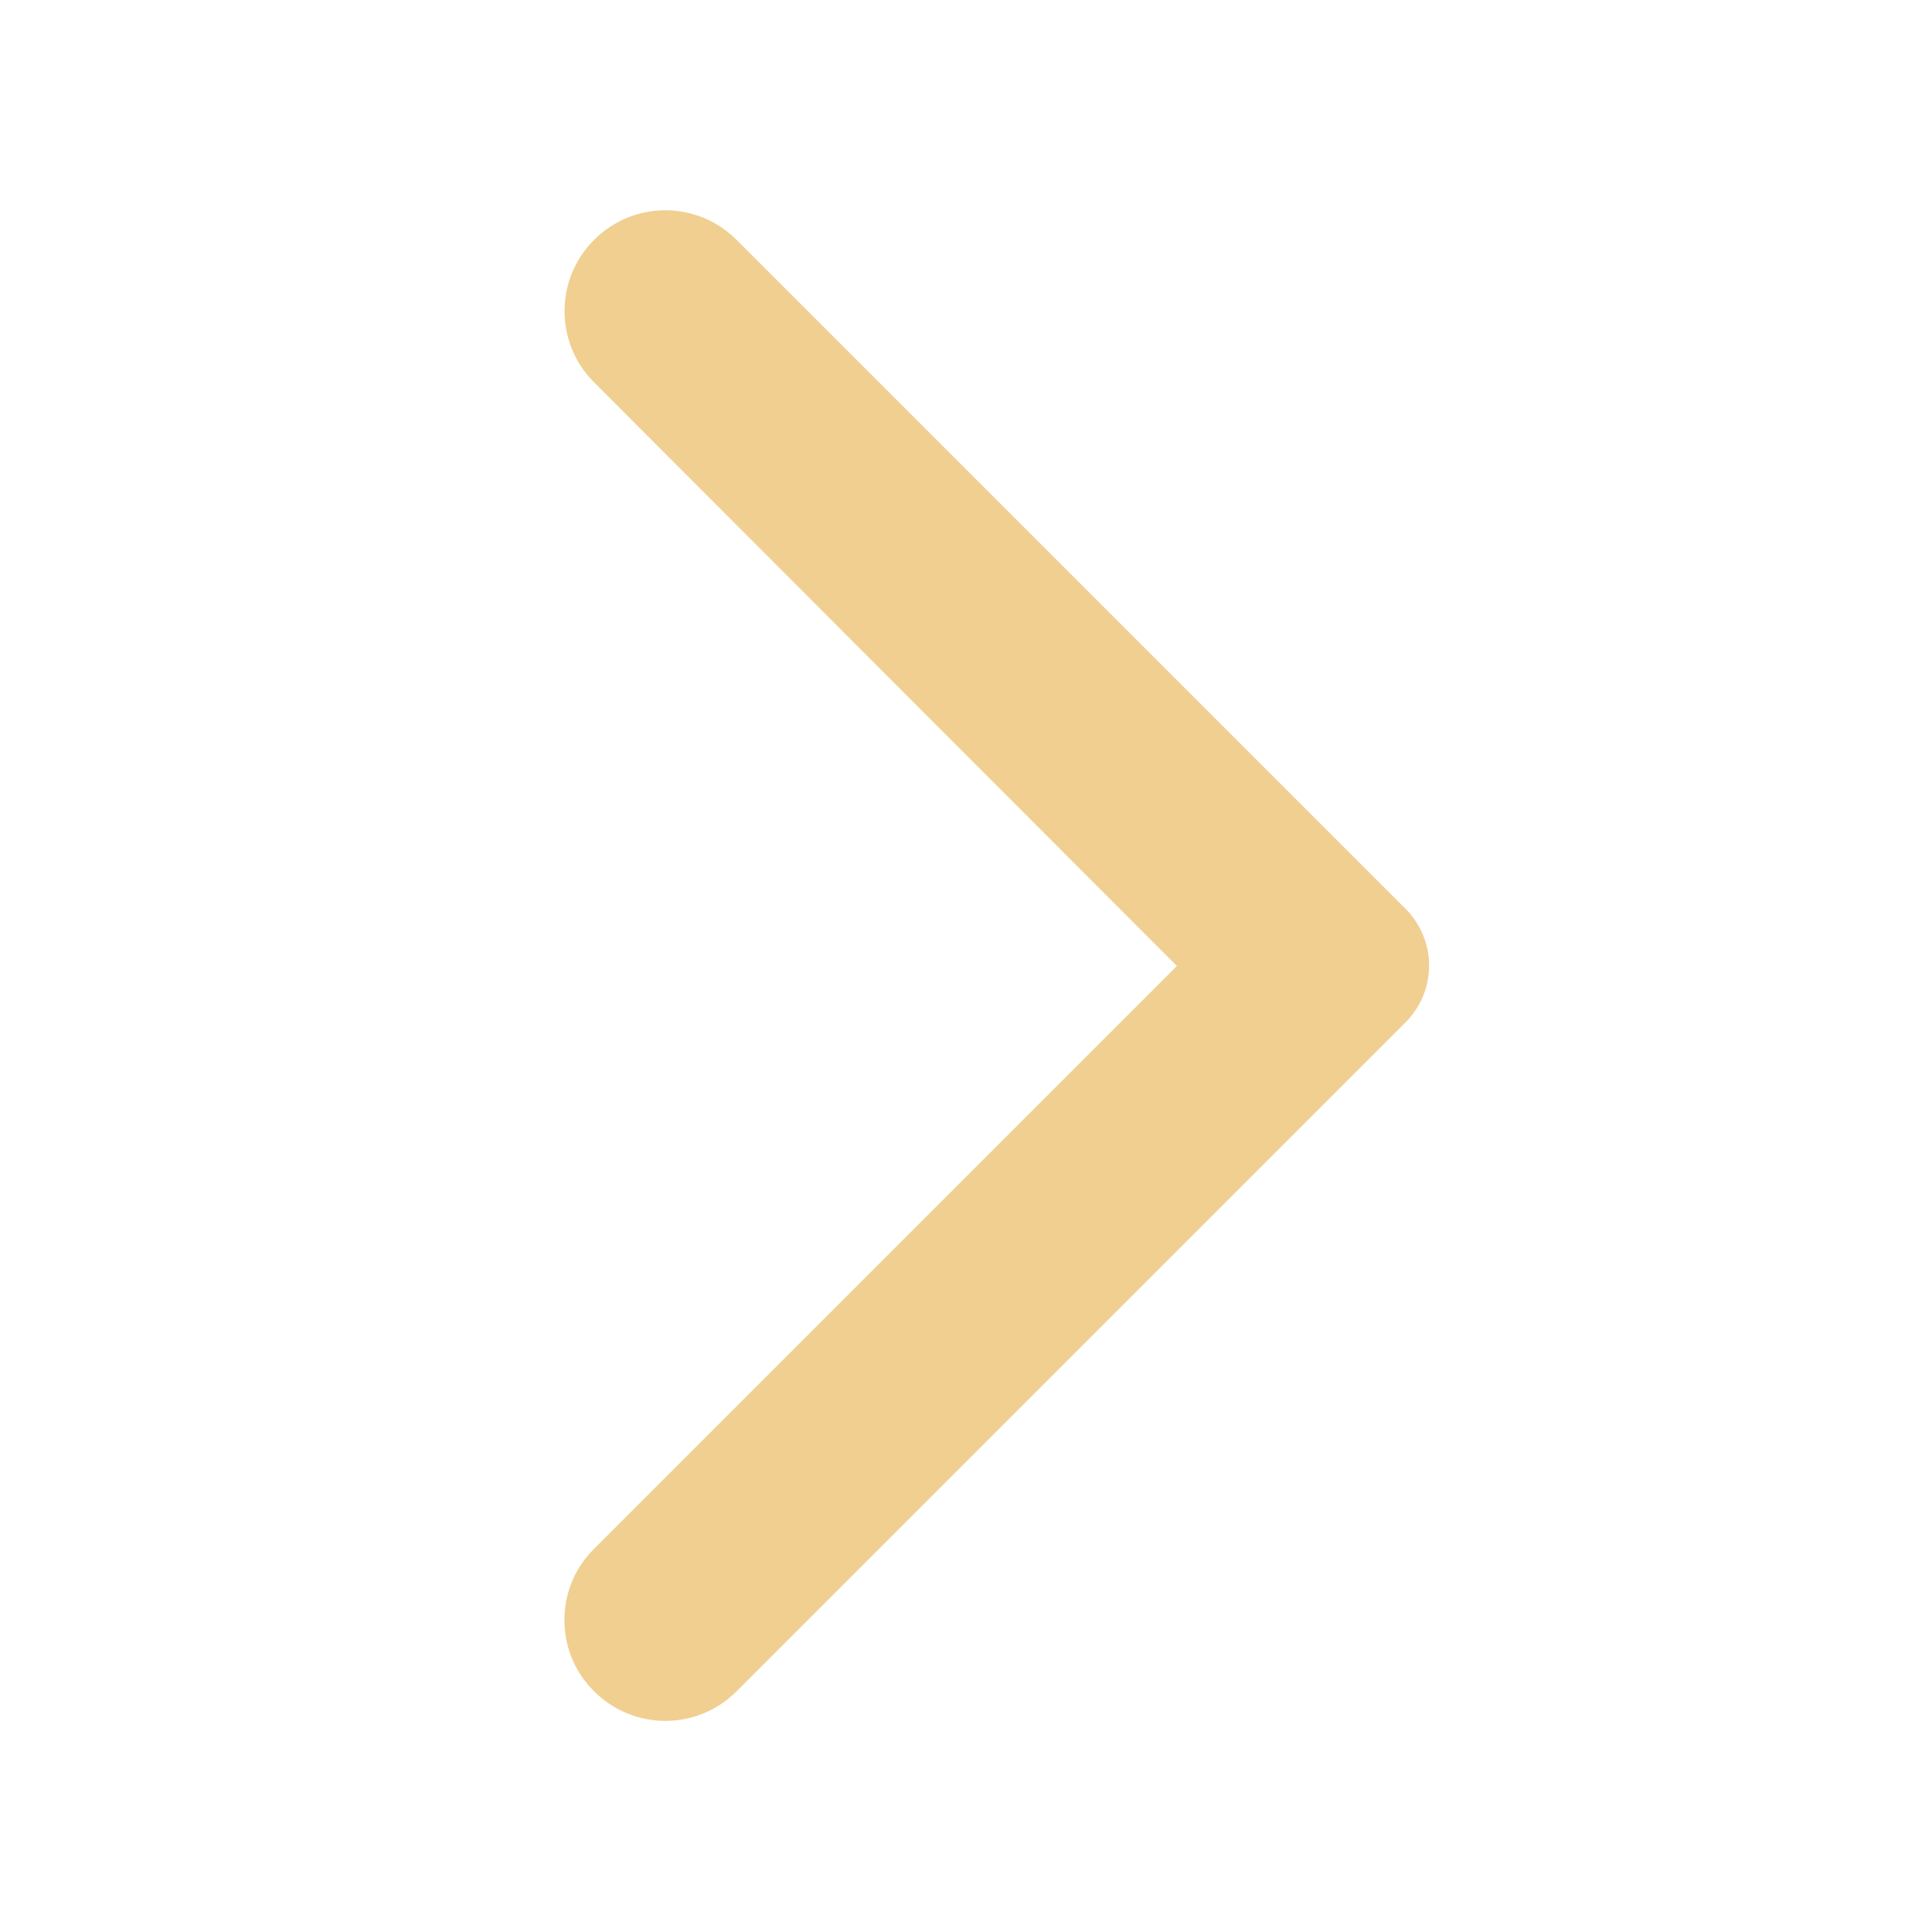 <svg width="42" height="42" viewBox="0 0 42 42" fill="none" xmlns="http://www.w3.org/2000/svg">
<path d="M12.915 36.767C13.773 37.625 15.155 37.625 16.013 36.767L30.555 22.225C30.717 22.063 30.846 21.871 30.934 21.659C31.022 21.447 31.067 21.22 31.067 20.991C31.067 20.762 31.022 20.535 30.934 20.323C30.846 20.112 30.717 19.919 30.555 19.757L16.013 5.215C15.155 4.357 13.773 4.357 12.915 5.215C12.058 6.072 12.058 7.455 12.915 8.312L25.585 21L12.898 33.687C12.058 34.527 12.058 35.927 12.915 36.767Z" fill="#F0CF90"/>
</svg>
